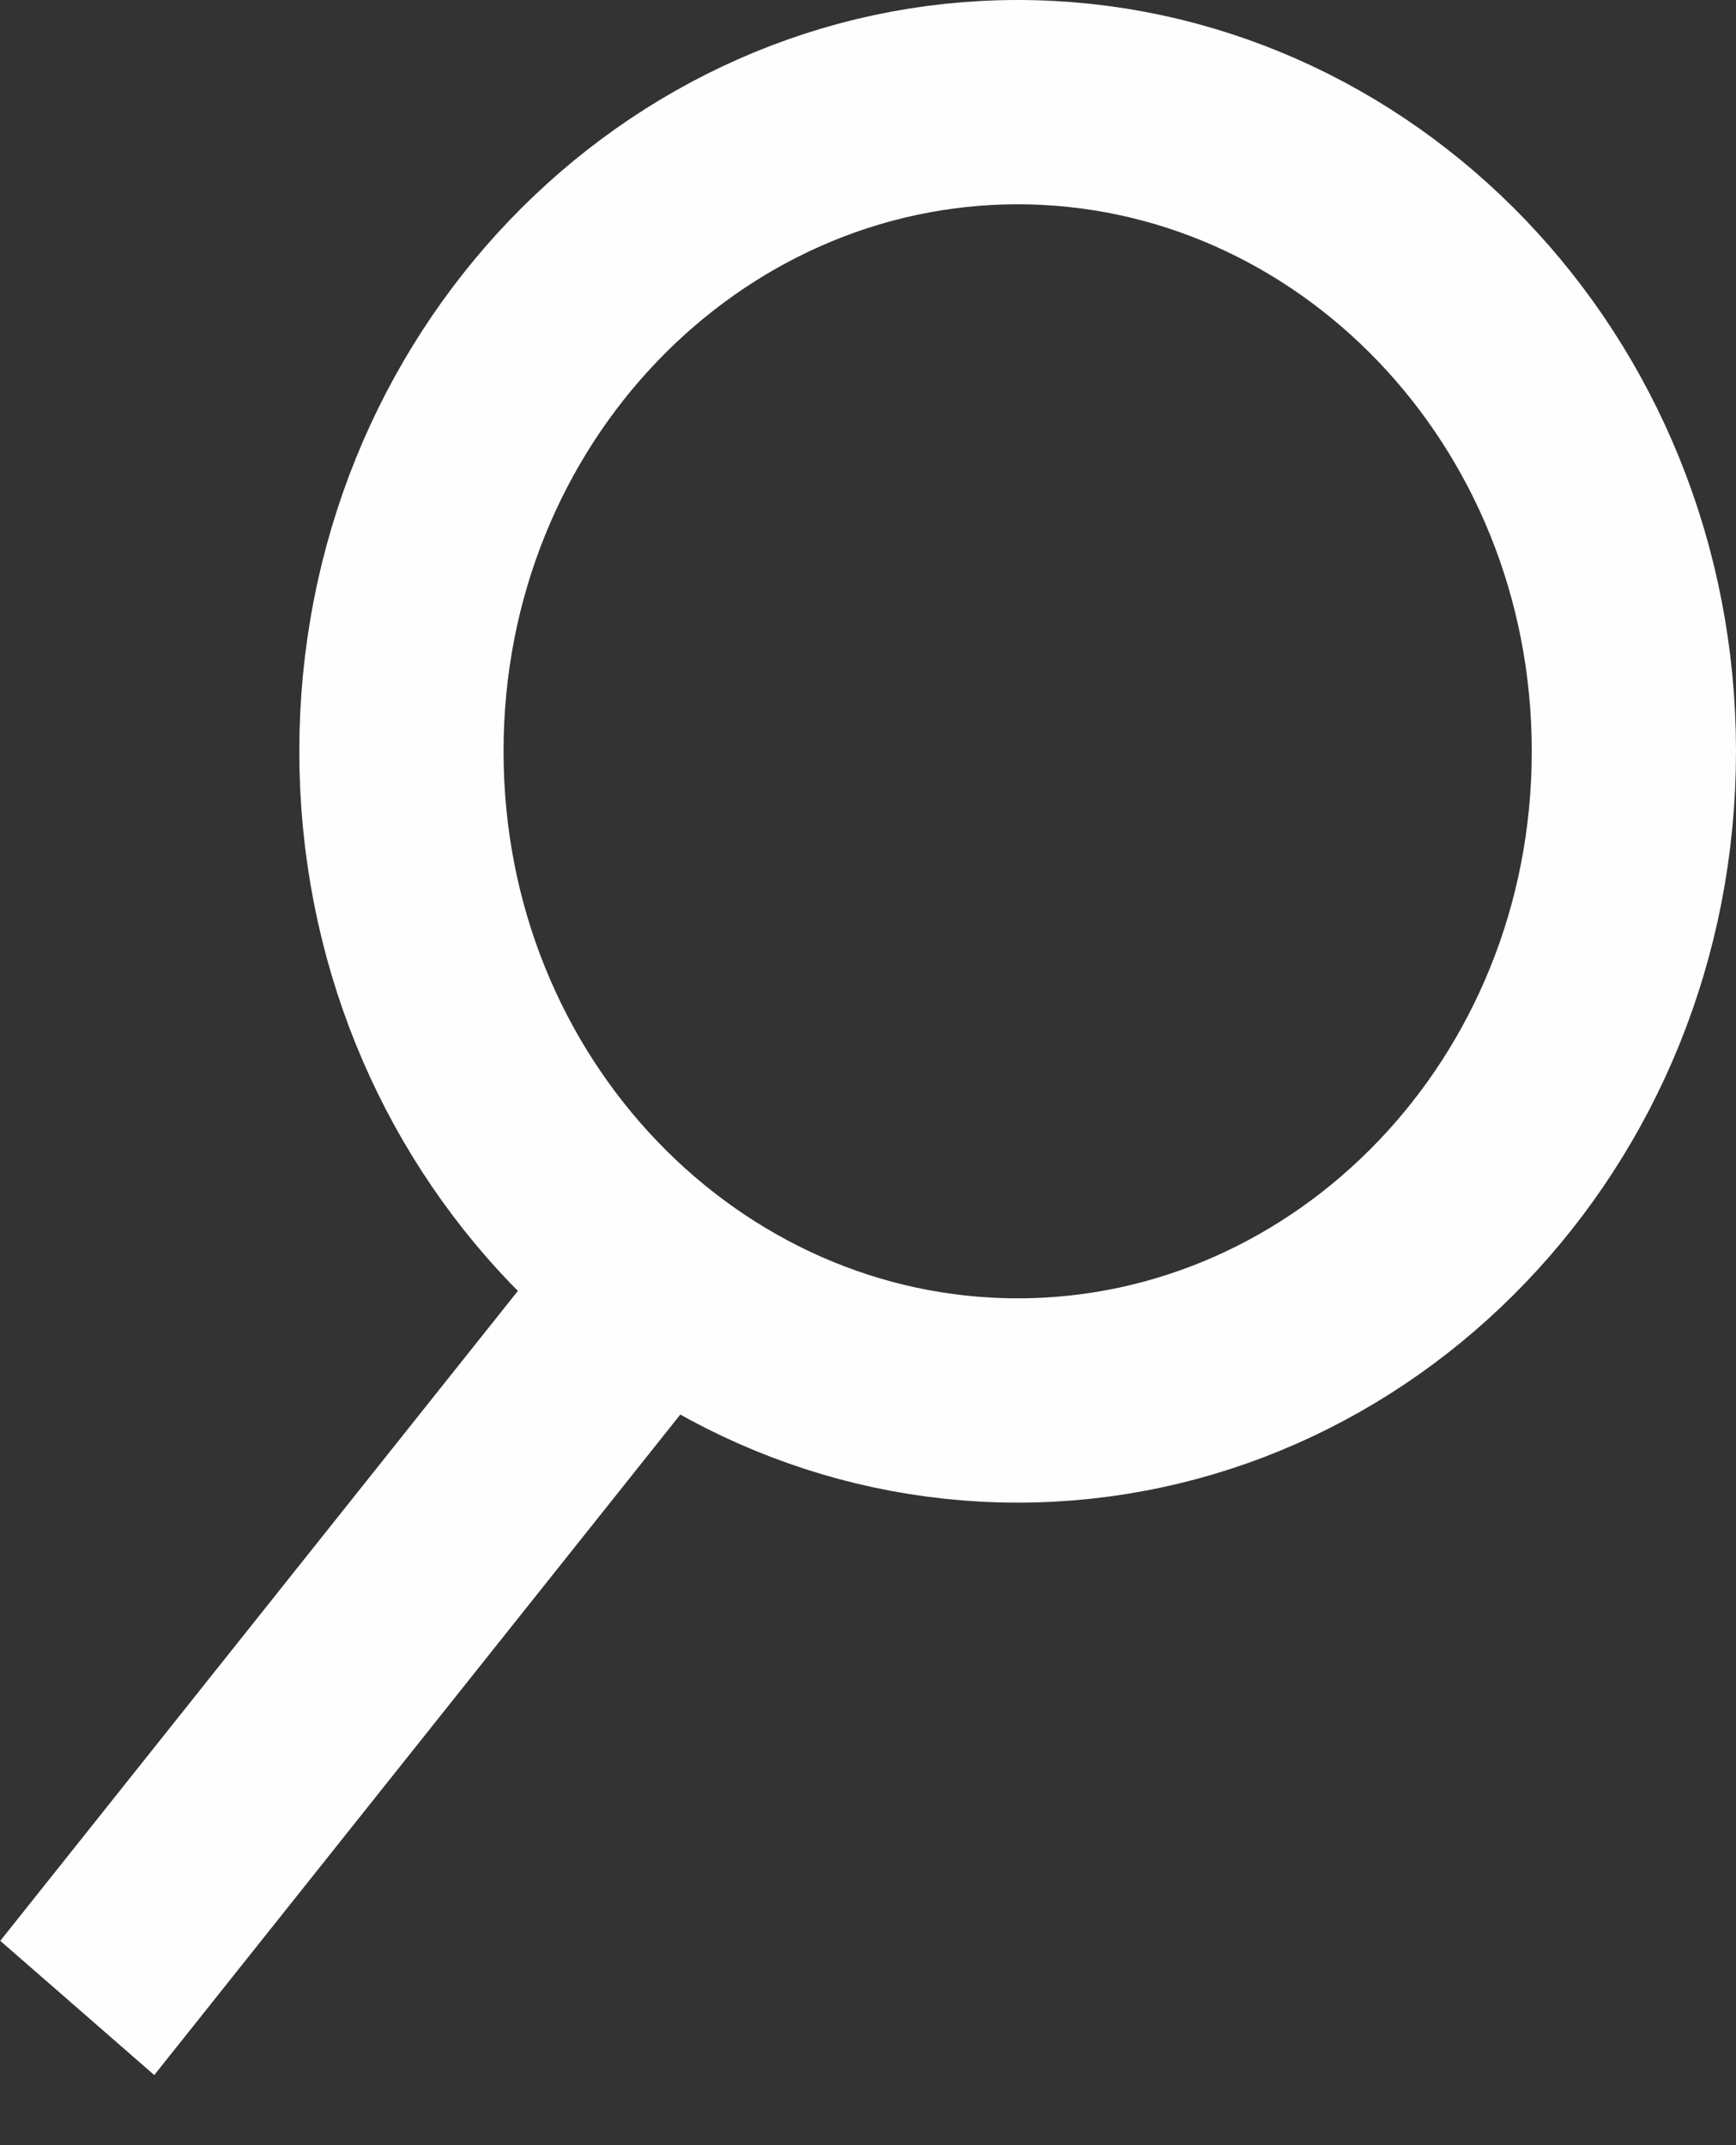 <svg width="17" height="21" viewBox="0 0 17 21" fill="none" xmlns="http://www.w3.org/2000/svg">
<rect x="0" y="0" width="17" height="21" fill="#333333" stroke="none"/>
<path d="M16 7.355C16 10.907 13.257 13.71 9.966 13.71C6.674 13.71 3.931 10.907 3.931 7.355C3.931 3.803 6.674 1 9.966 1C13.257 1 16 3.803 16 7.355Z" stroke="#FEFEFE" stroke-width="2"/>
<line y1="-1" x2="9.405" y2="-1" transform="matrix(-0.623 0.782 -0.754 -0.657 5.862 11.645)" stroke="#FEFEFE" stroke-width="2"/>
</svg>
